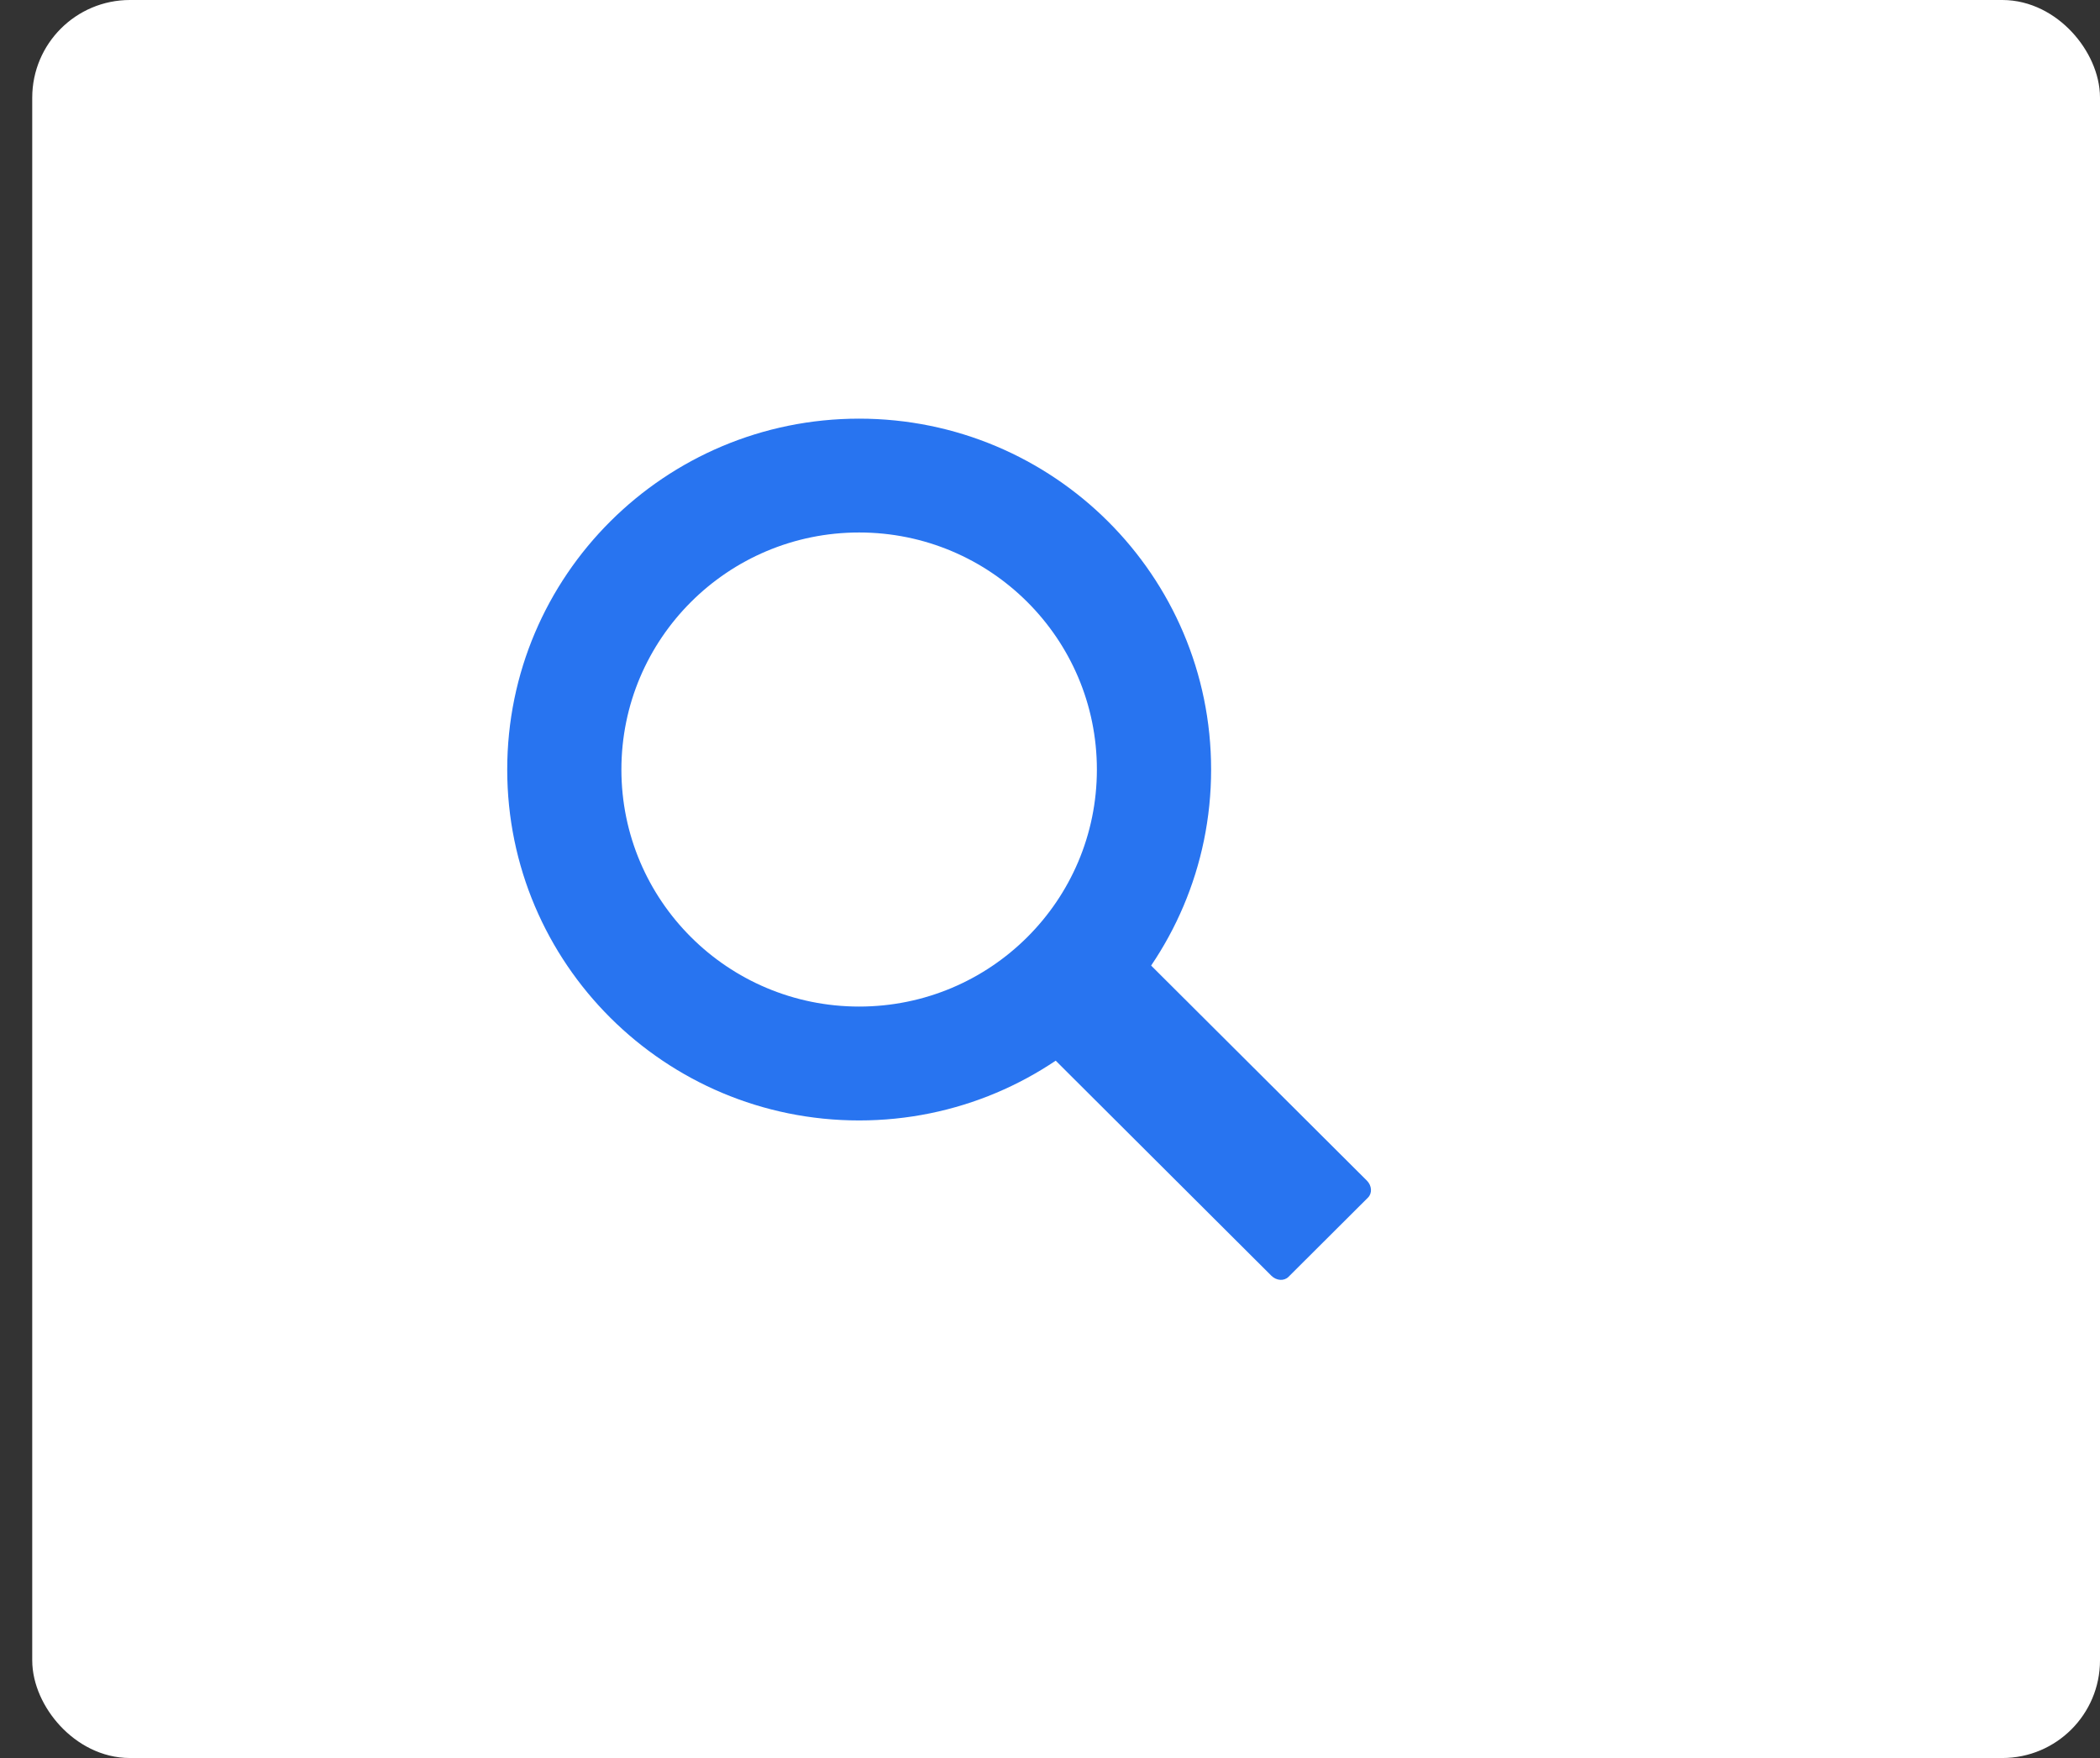 <svg width="43" height="36" viewBox="0 0 43 36" fill="none" xmlns="http://www.w3.org/2000/svg">
<rect x="0" y="0" width="43" height="36" fill="#333333" stroke="none"/>
<rect x="1.16" y="0.5" width="41.34" height="35" rx="1.5" fill="white"/>
<g clip-path="url(#clip0_1_1026)">
<path fill-rule="evenodd" clip-rule="evenodd" d="M23.294 19.497L27.989 24.177C28.091 24.279 28.101 24.434 28.011 24.524L26.383 26.147C26.293 26.237 26.138 26.227 26.034 26.125L21.35 21.454" fill="#2874F0"/>
<path fill-rule="evenodd" clip-rule="evenodd" d="M17.592 20.612C14.903 20.612 12.724 18.439 12.724 15.759C12.724 13.078 14.903 10.904 17.592 10.904C20.281 10.904 22.46 13.078 22.46 15.759C22.46 18.44 20.281 20.612 17.592 20.612ZM17.592 8.573C13.612 8.573 10.386 11.79 10.386 15.759C10.386 19.728 13.612 22.944 17.592 22.944C21.572 22.944 24.799 19.728 24.799 15.759C24.799 11.79 21.572 8.573 17.592 8.573Z" fill="#2874F0"/>
</g>
<rect x="1.16" y="0.5" width="41.34" height="35" rx="1.5" stroke="white"/>
<defs>
<clipPath id="clip0_1_1026">
<rect width="20" height="20" fill="white" transform="translate(9.83 8.5)"/>
</clipPath>
</defs>
</svg>
